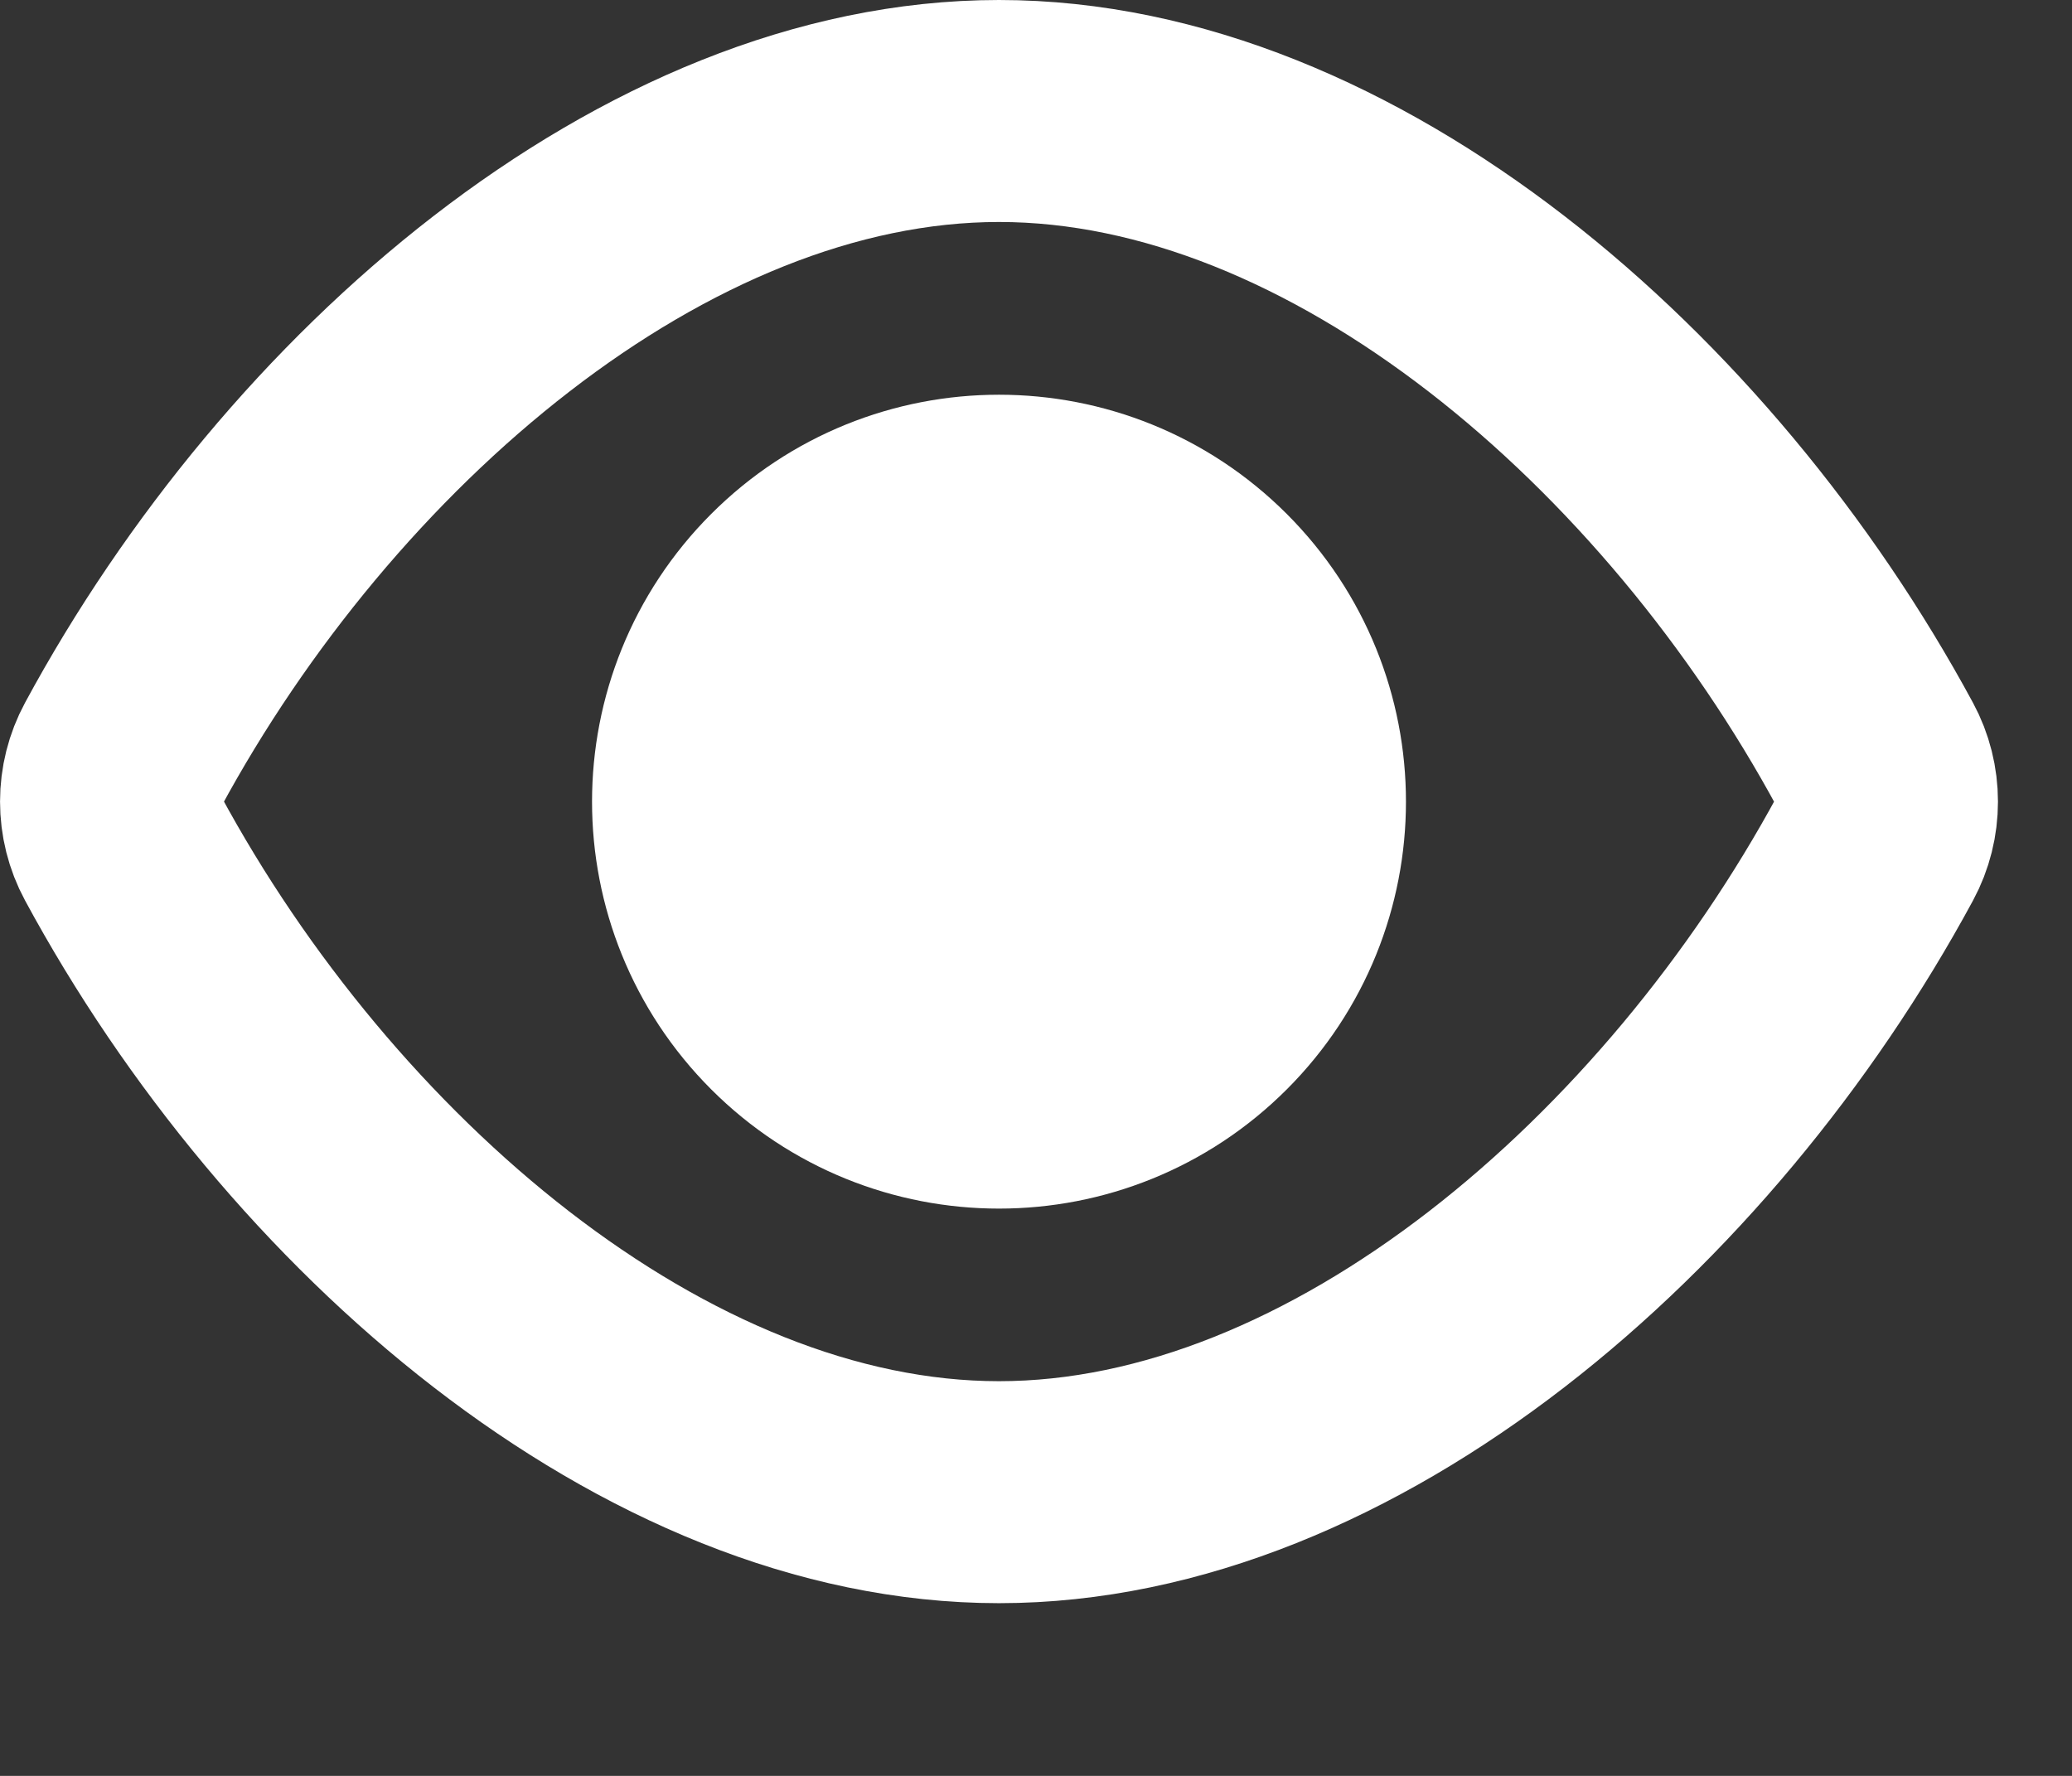 <?xml version="1.0" encoding="utf-8"?>
<svg width="14px" height="12px" viewBox="0 0 14 12" version="1.1" xmlns:xlink="http://www.w3.org/1999/xlink" xmlns="http://www.w3.org/2000/svg">
  <rect x="0" y="0" width="14" height="12" fill="#333333" stroke="none"/>
  <g id="Eye,-Show,-Visible" transform="translate(0.75 0.75)">
    <g id="Group-22" transform="translate(0 0)">
      <path d="M0.079 4.978C-0.026 4.784 -0.026 4.549 0.079 4.355C1.34 2.022 3.67 0 6 0C8.33 0 10.66 2.022 11.921 4.355C12.026 4.549 12.026 4.785 11.921 4.979C10.66 7.311 8.33 9.333 6 9.333C3.67 9.333 1.34 7.311 0.079 4.978Z" transform="matrix(1 0 0 1 2.1316282E-14 -1.5187851E-13)" id="Path" fill="none" fill-rule="evenodd" stroke="#FFFFFF" stroke-width="1.5" stroke-linecap="round" stroke-linejoin="round" />
      <path d="M3.414 0.586C4.195 1.367 4.195 2.633 3.414 3.414C2.633 4.195 1.367 4.195 0.586 3.414C-0.195 2.633 -0.195 1.367 0.586 0.586C1.367 -0.195 2.633 -0.195 3.414 0.586" transform="translate(4 2.667)" id="Path" fill="#FFFFFF" fill-rule="evenodd" stroke="#FFFFFF" stroke-width="1.5" stroke-linecap="round" stroke-linejoin="round" />
    </g>
  </g>
</svg>